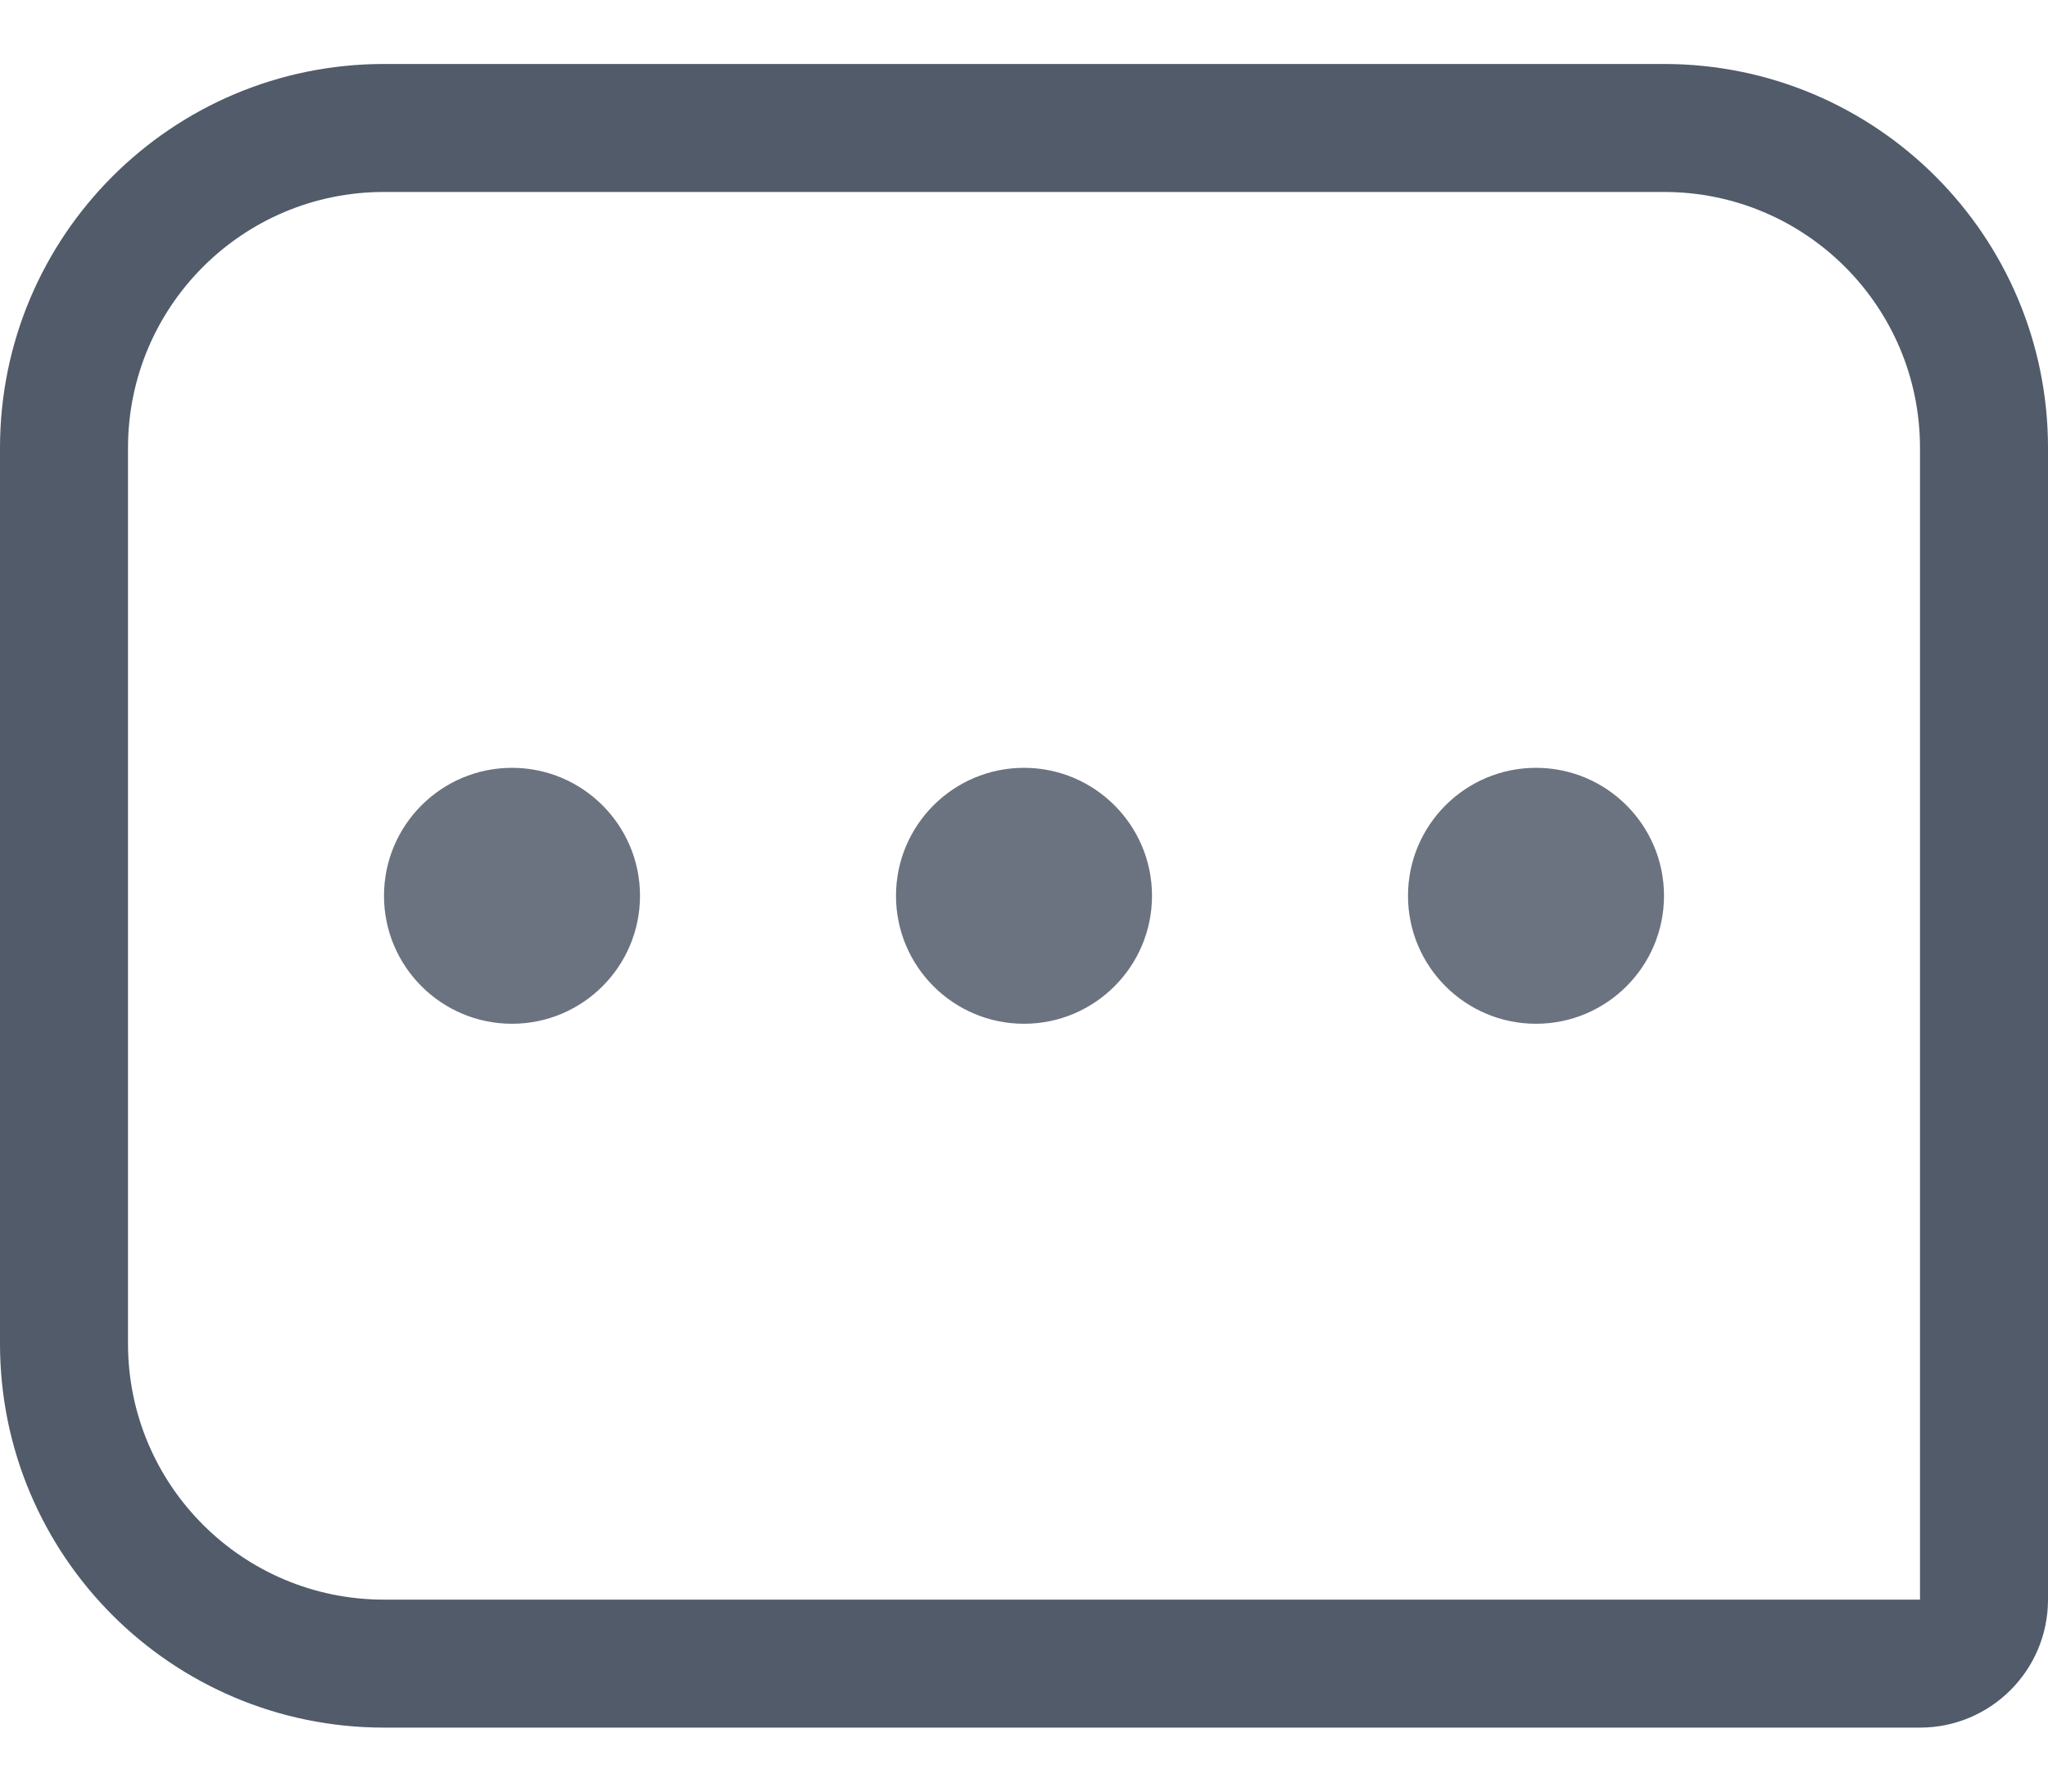 <?xml version="1.0" encoding="UTF-8"?>
<svg width="16px" height="14px" viewBox="0 0 16 14" version="1.1" xmlns="http://www.w3.org/2000/svg" xmlns:xlink="http://www.w3.org/1999/xlink">
    <!-- Generator: Sketch 63.1 (92452) - https://sketch.com -->
    <title></title>
    <desc>Created with Sketch.</desc>
    <g id="体验优化" stroke="none" stroke-width="1" fill="none" fill-rule="evenodd">
        <g id="1-成员管理" transform="translate(-1307, -18)">
            <g id="导航备份-2">
                <g id="消息" transform="translate(1307, 17)">
                    <rect id="矩形" fill="#000000" fill-rule="nonzero" opacity="0" x="0" y="0" width="16" height="16"></rect>
                    <path d="M13,1.5 C14.657,1.5 16,2.843 16,4.5 L16,13.5 C16,14.052 15.552,14.5 15,14.5 L3,14.5 C1.343,14.5 2.02906125e-16,13.157 0,11.5 L0,4.5 C-2.02906125e-16,2.843 1.343,1.5 3,1.5 L13,1.5 Z M13,2.5 L3,2.5 C1.895,2.5 1,3.395 1,4.5 L1,4.5 L1,11.5 C1,12.605 1.895,13.5 3,13.5 L3,13.5 L15,13.5 L15,4.5 C15,3.395 14.105,2.5 13,2.5 L13,2.5 Z" id="形状" fill="#515B6A" fill-rule="nonzero"></path>
                    <g id="编组-3" opacity="0.85" transform="translate(3, 6.5)" fill="#515B6A">
                        <path d="M1,0.5 C1.552,0.5 2,0.948 2,1.5 C2,2.052 1.552,2.5 1,2.5 C0.448,2.5 0,2.052 0,1.5 C0,0.948 0.448,0.5 1,0.5 Z M5,0.5 C5.552,0.5 6,0.948 6,1.5 C6,2.052 5.552,2.5 5,2.5 C4.448,2.5 4,2.052 4,1.5 C4,0.948 4.448,0.5 5,0.5 Z M9,0.5 C9.552,0.5 10,0.948 10,1.5 C10,2.052 9.552,2.5 9,2.5 C8.448,2.5 8,2.052 8,1.5 C8,0.948 8.448,0.5 9,0.5 Z" id="形状结合"></path>
                    </g>
                </g>
            </g>
        </g>
    </g>
</svg>